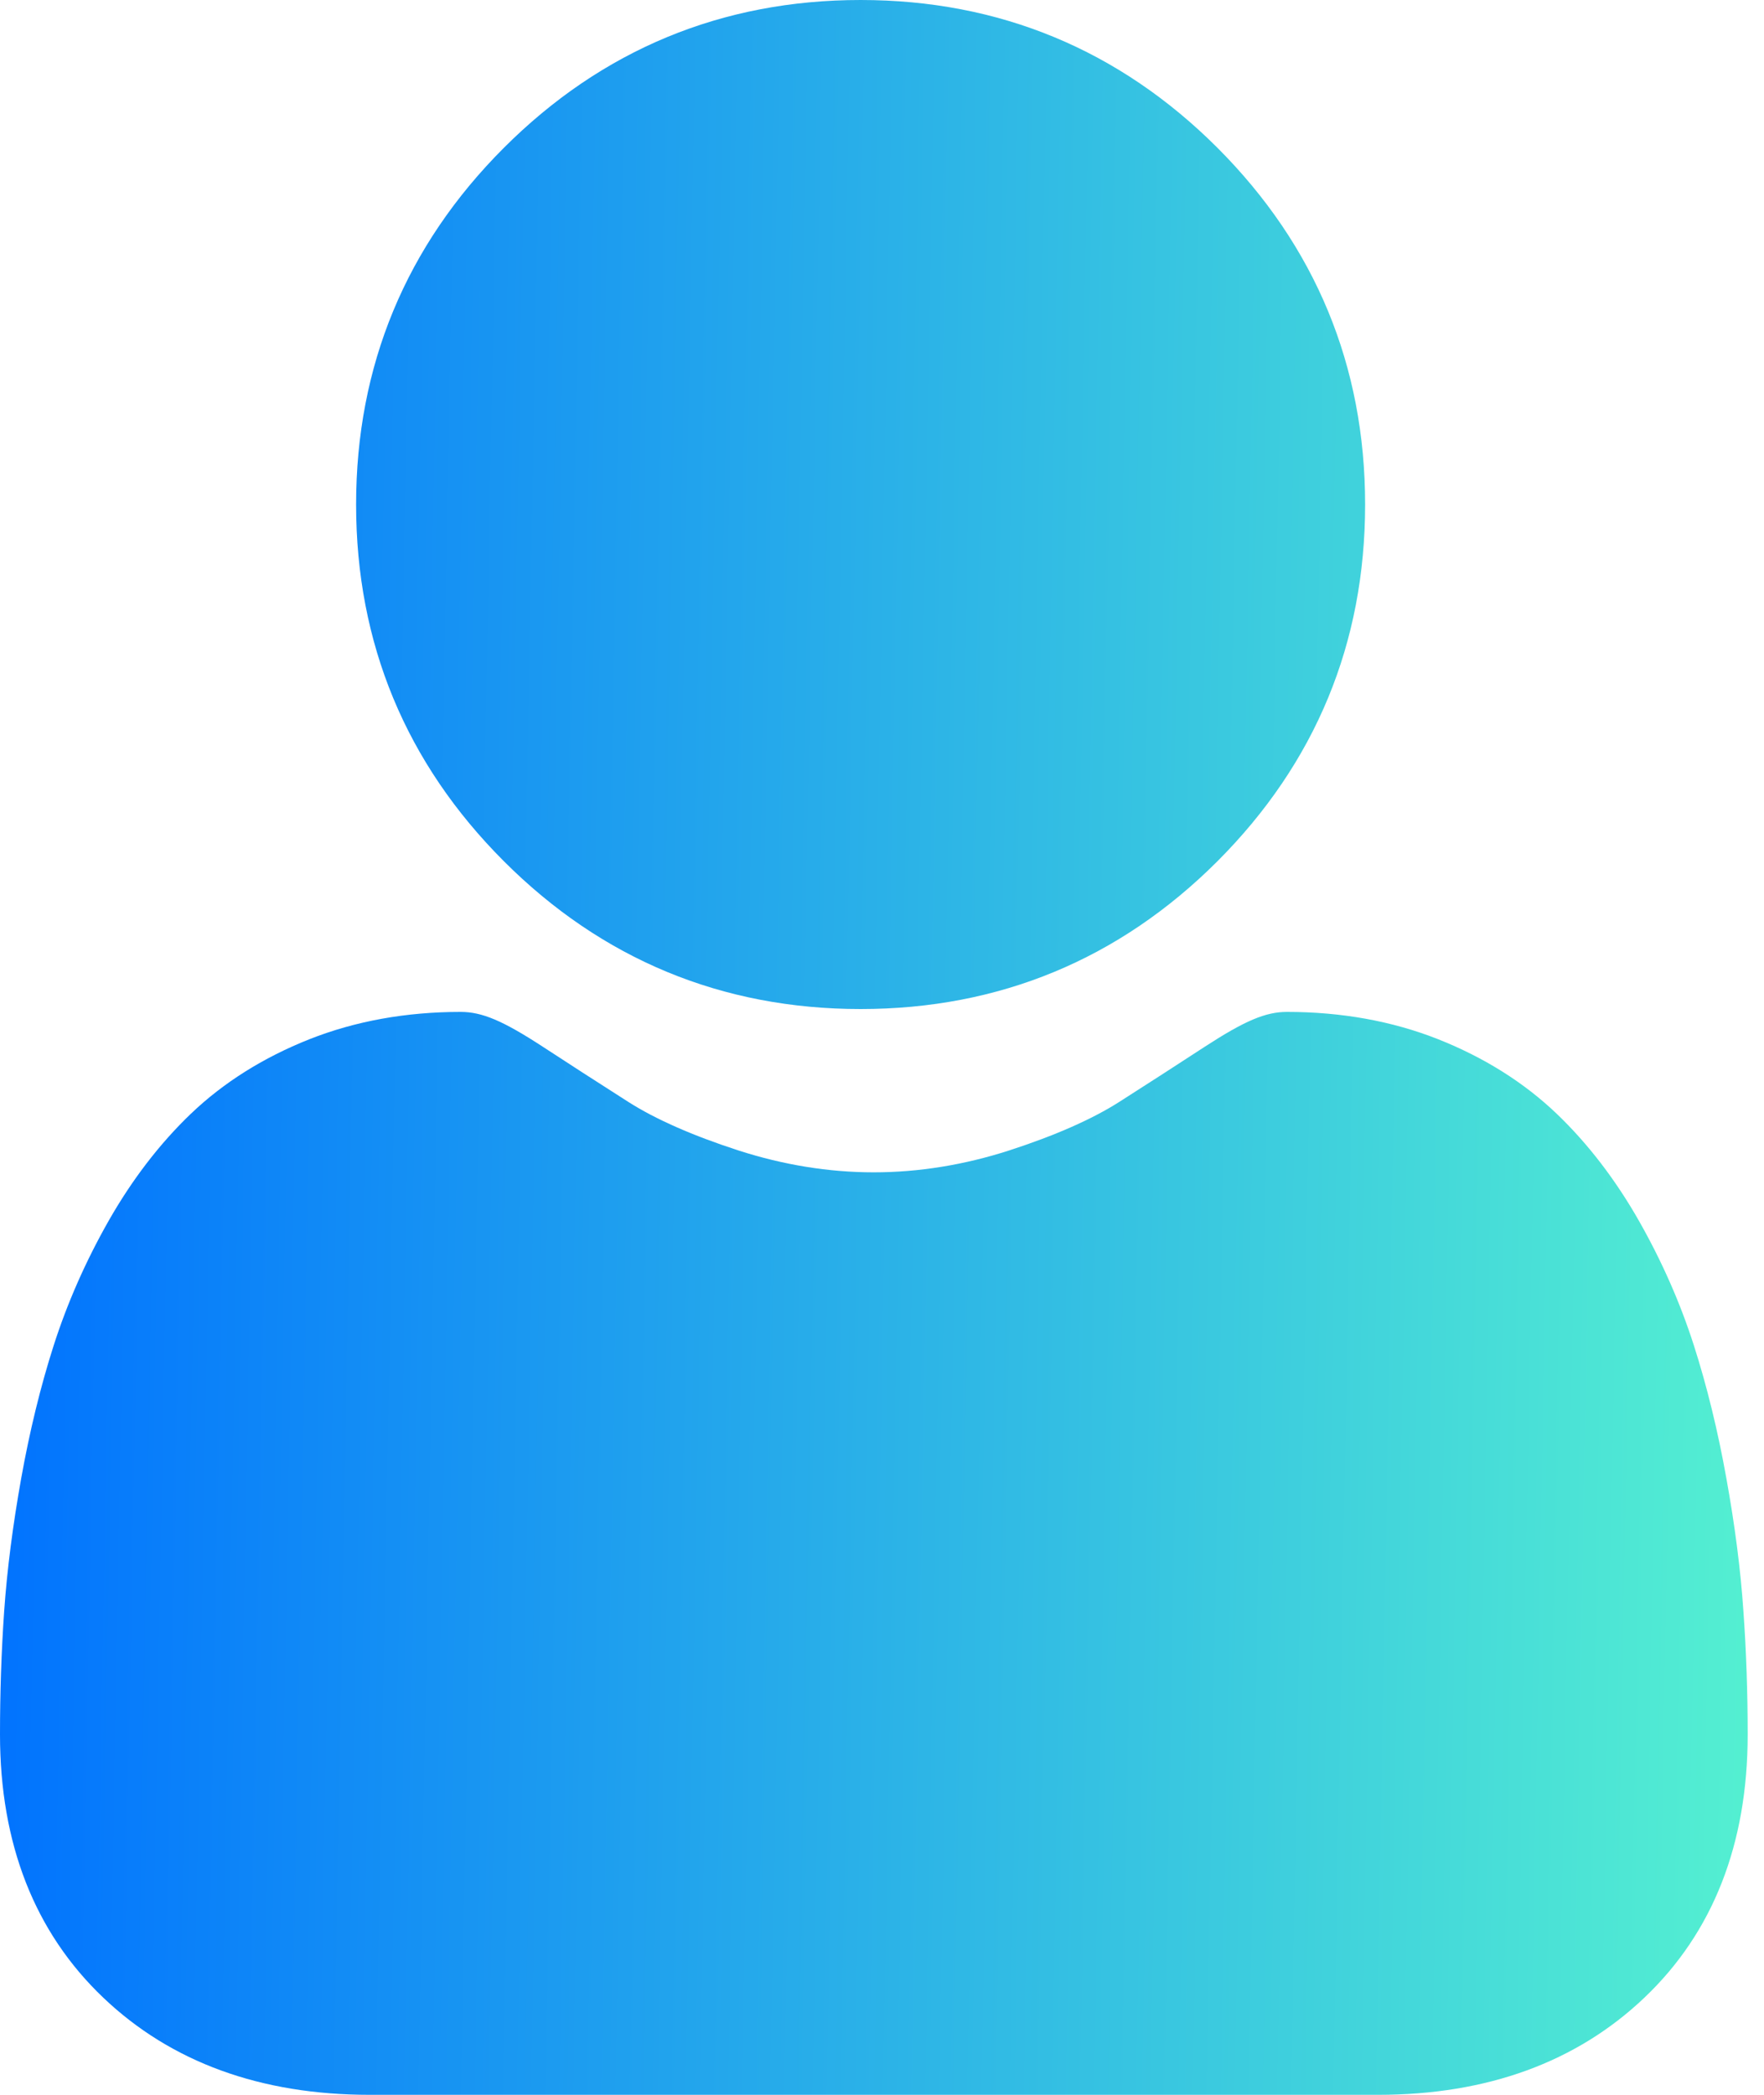 <svg width="16" height="19" viewBox="0 0 16 19" fill="none" xmlns="http://www.w3.org/2000/svg">
<path d="M7.806 9.152C9.063 9.152 10.152 8.701 11.042 7.812C11.931 6.922 12.382 5.834 12.382 4.576C12.382 3.319 11.931 2.23 11.042 1.34C10.152 0.451 9.063 0 7.806 0C6.549 0 5.46 0.451 4.57 1.341C3.681 2.23 3.23 3.319 3.23 4.576C3.23 5.834 3.681 6.922 4.571 7.812C5.46 8.701 6.549 9.152 7.806 9.152ZM15.813 14.61C15.788 14.24 15.736 13.836 15.659 13.41C15.582 12.98 15.483 12.574 15.364 12.203C15.241 11.819 15.074 11.44 14.868 11.077C14.654 10.7 14.402 10.372 14.12 10.102C13.824 9.819 13.463 9.592 13.045 9.426C12.628 9.261 12.166 9.178 11.673 9.178C11.479 9.178 11.291 9.258 10.929 9.493C10.671 9.661 10.413 9.828 10.154 9.993C9.905 10.152 9.568 10.3 9.152 10.435C8.745 10.566 8.333 10.633 7.925 10.633C7.518 10.633 7.106 10.566 6.699 10.435C6.283 10.3 5.946 10.152 5.697 9.993C5.409 9.809 5.148 9.641 4.922 9.493C4.56 9.257 4.372 9.178 4.178 9.178C3.684 9.178 3.223 9.261 2.806 9.426C2.388 9.592 2.027 9.819 1.731 10.102C1.449 10.372 1.197 10.7 0.983 11.077C0.777 11.44 0.61 11.819 0.487 12.203C0.368 12.574 0.269 12.98 0.192 13.41C0.116 13.835 0.064 14.239 0.038 14.611C0.012 14.984 -0 15.358 3.46654e-06 15.732C3.46654e-06 16.724 0.315 17.527 0.937 18.119C1.551 18.704 2.364 19 3.352 19H12.5C13.488 19 14.3 18.704 14.915 18.119C15.537 17.528 15.852 16.725 15.852 15.732C15.852 15.35 15.839 14.972 15.813 14.61Z" fill="url(#paint0_linear_577_324)"/>
<defs>
<linearGradient id="paint0_linear_577_324" x1="0" y1="0" x2="16.194" y2="0.297" gradientUnits="userSpaceOnUse">
<stop stop-color="#0071FF"/>
<stop offset="1" stop-color="#54F0D1"/>
</linearGradient>
</defs>
</svg>
